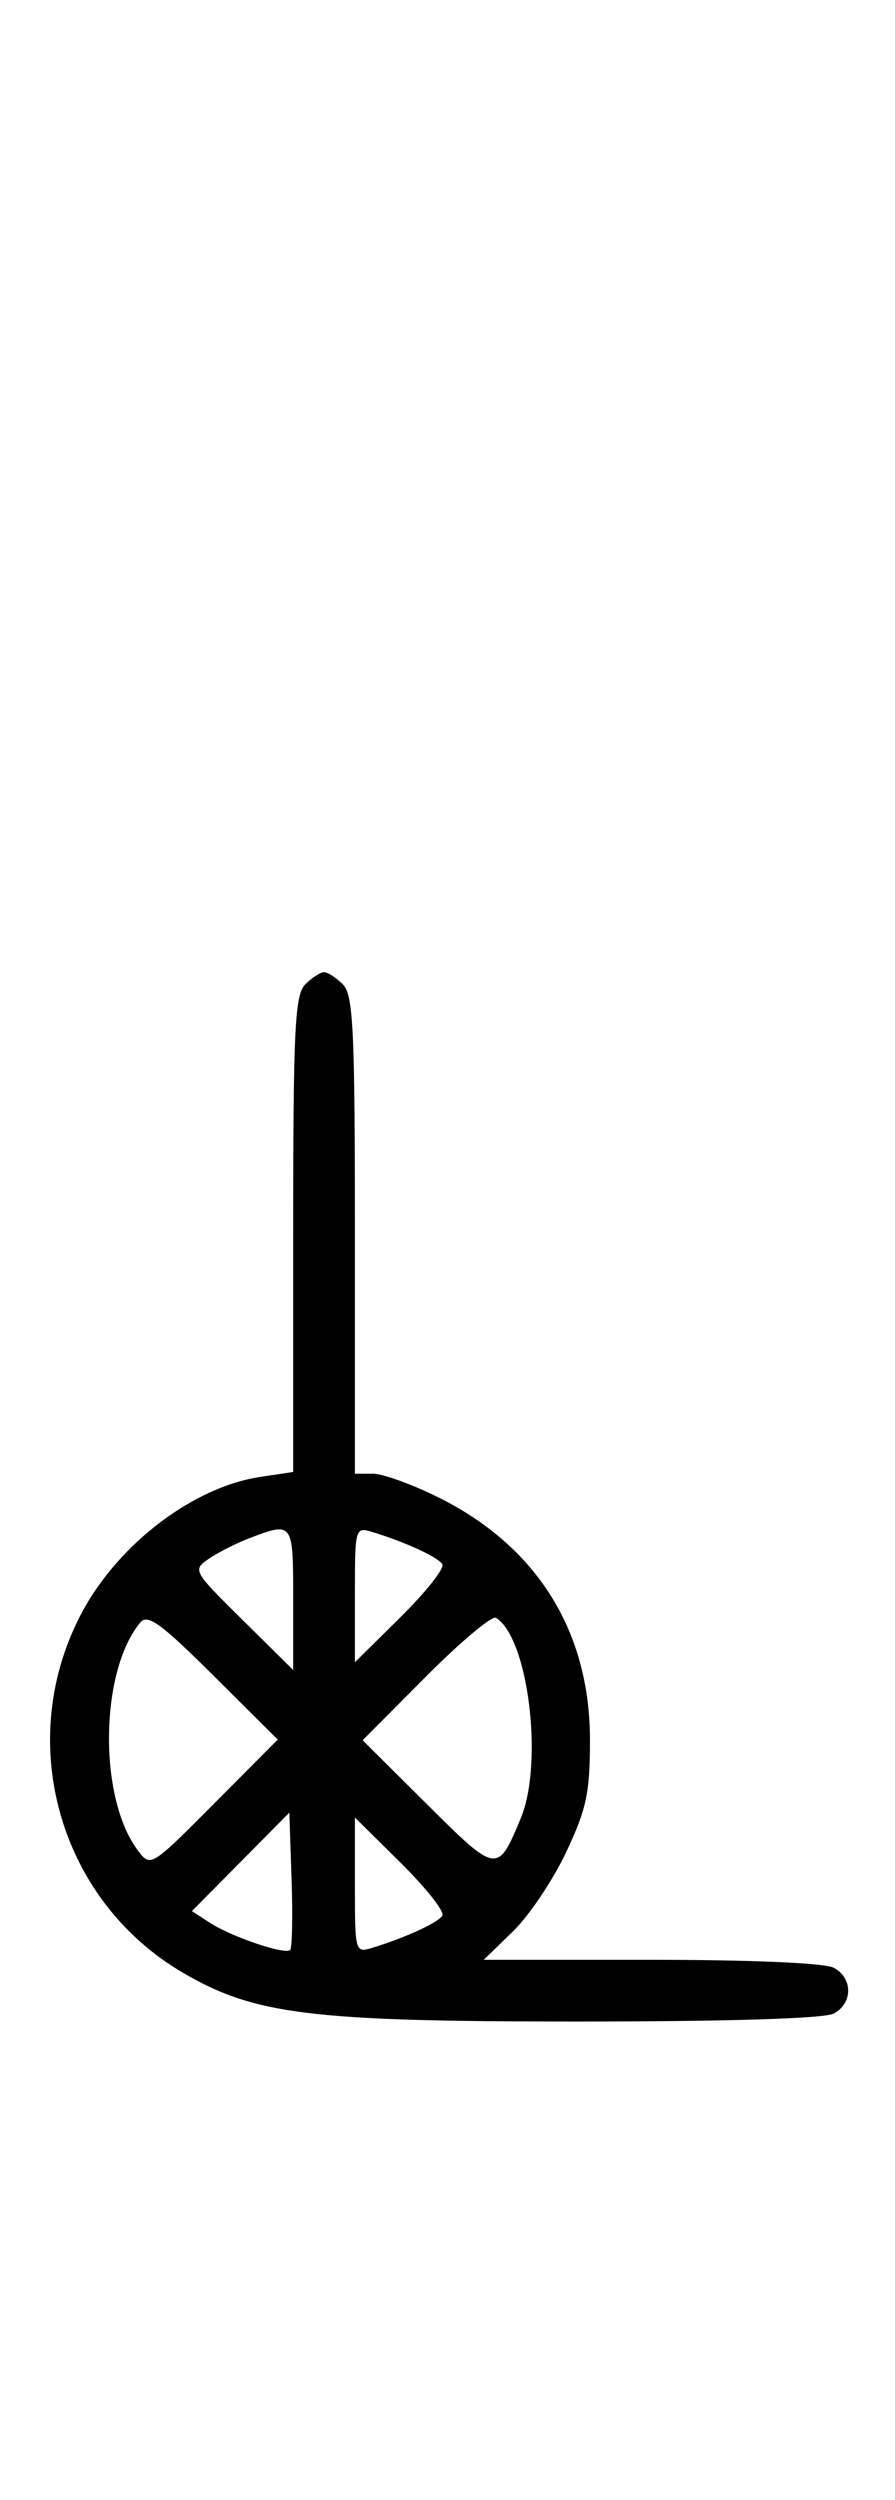 <svg xmlns="http://www.w3.org/2000/svg" width="116" height="324" viewBox="0 0 116 324" version="1.1">
	<path d="M 39.571 127.571 C 38.211 128.932, 38 133.278, 38 159.958 L 38 190.773 33.745 191.411 C 25.128 192.703, 15.491 199.984, 10.713 208.812 C 1.747 225.379, 7.504 246.178, 23.679 255.658 C 32.961 261.097, 40.221 262, 74.692 262 C 94.452 262, 106.850 261.615, 108.066 260.965 C 110.554 259.633, 110.554 256.367, 108.066 255.035 C 106.903 254.413, 97.472 254, 84.412 254 L 62.693 254 66.484 250.318 C 68.569 248.293, 71.668 243.681, 73.370 240.068 C 76.025 234.434, 76.465 232.362, 76.465 225.500 C 76.465 211.449, 69.629 200.469, 56.930 194.123 C 53.493 192.405, 49.627 191, 48.340 191 L 46 191 46 160.071 C 46 133.288, 45.789 128.932, 44.429 127.571 C 43.564 126.707, 42.471 126, 42 126 C 41.529 126, 40.436 126.707, 39.571 127.571 M 32.398 199.326 C 30.693 199.972, 28.311 201.175, 27.105 202 C 24.933 203.487, 24.972 203.558, 31.457 209.971 L 38 216.442 38 207.221 C 38 197.253, 37.974 197.216, 32.398 199.326 M 46 206.651 L 46 215.437 51.953 209.547 C 55.227 206.307, 57.647 203.238, 57.331 202.726 C 56.759 201.801, 52.545 199.864, 48.250 198.552 C 46.035 197.876, 46 198.003, 46 206.651 M 18.184 210.278 C 12.920 216.621, 12.741 233.028, 17.863 239.818 C 19.523 242.019, 19.529 242.016, 27.763 233.739 L 36.001 225.457 27.671 217.170 C 20.854 210.389, 19.131 209.137, 18.184 210.278 M 55.177 217.322 L 46.999 225.543 55.329 233.830 C 64.415 242.869, 64.481 242.879, 67.479 235.705 C 70.481 228.519, 68.486 212.273, 64.282 209.674 C 63.772 209.359, 59.675 212.801, 55.177 217.322 M 31.185 241.308 L 24.870 247.685 27.185 249.191 C 30.001 251.022, 36.953 253.380, 37.608 252.726 C 37.868 252.465, 37.951 248.355, 37.791 243.592 L 37.500 234.932 31.185 241.308 M 46 244.349 C 46 252.997, 46.035 253.124, 48.250 252.448 C 52.545 251.136, 56.759 249.199, 57.331 248.274 C 57.647 247.762, 55.227 244.693, 51.953 241.453 L 46 235.563 46 244.349 " stroke="none" fill="black" fill-rule="evenodd"/>
</svg>